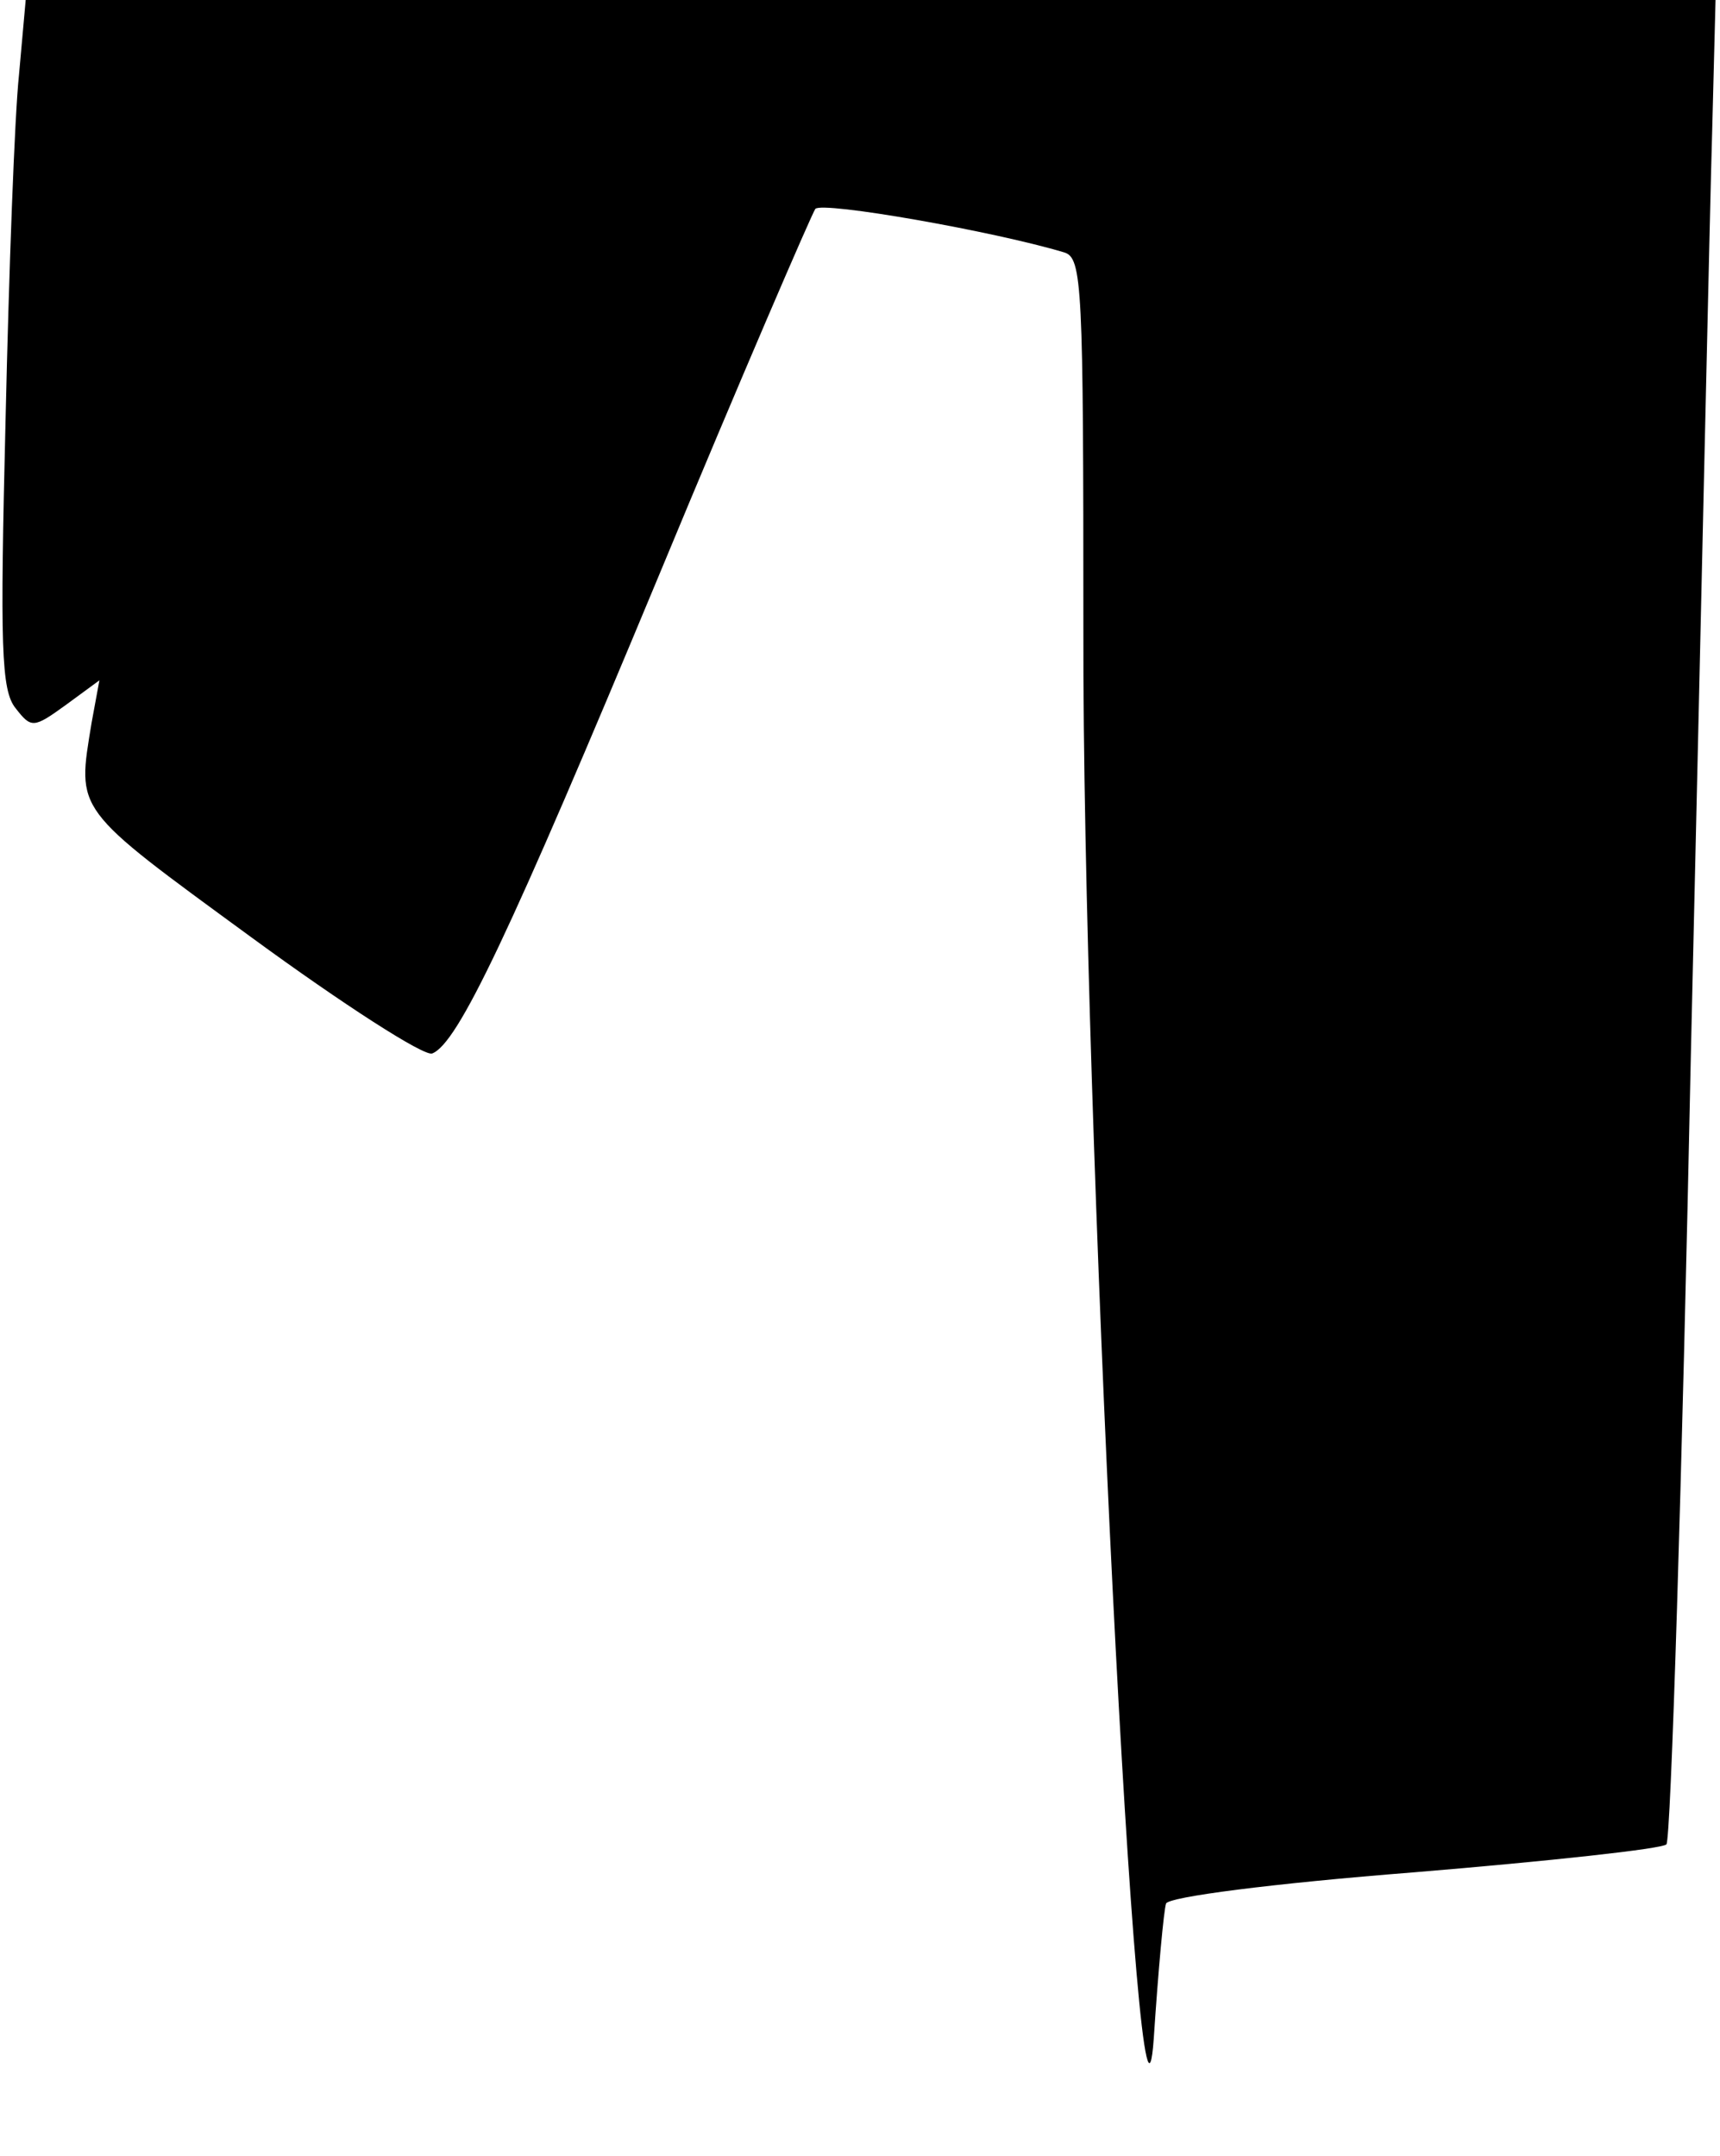 <?xml version="1.0" standalone="no"?>
<!DOCTYPE svg PUBLIC "-//W3C//DTD SVG 20010904//EN"
 "http://www.w3.org/TR/2001/REC-SVG-20010904/DTD/svg10.dtd">
<svg version="1.0" xmlns="http://www.w3.org/2000/svg"
 width="154pt" height="193pt" viewBox="0 0 154 193"
 preserveAspectRatio="xMidYMid meet">
<g transform="translate(0,193) scale(0.1,-0.1)"
fill="#000000" stroke="none">
<path fill="#000000" stroke="none" d="M17 1863 c-4 -38 -9 -176 -12 -308 -5
-204 -4 -243 9 -259 14 -18 16 -18 45 3 l30 22 -7 -38 c-13 -80 -17 -75 143
-192 82 -60 155 -107 162 -104 23 9 69 106 203 428 73 176 137 324 140 328 6
7 160 -20 223 -39 16 -5 17 -30 17 -337 -1 -429 50 -1445 63 -1262 4 61 9 115
11 121 2 6 95 18 222 28 121 10 222 21 226 25 4 3 14 324 22 711 9 388 17 758
19 823 l3 117 -757 0 -756 0 -6 -67z"/>
</g>
</svg>
